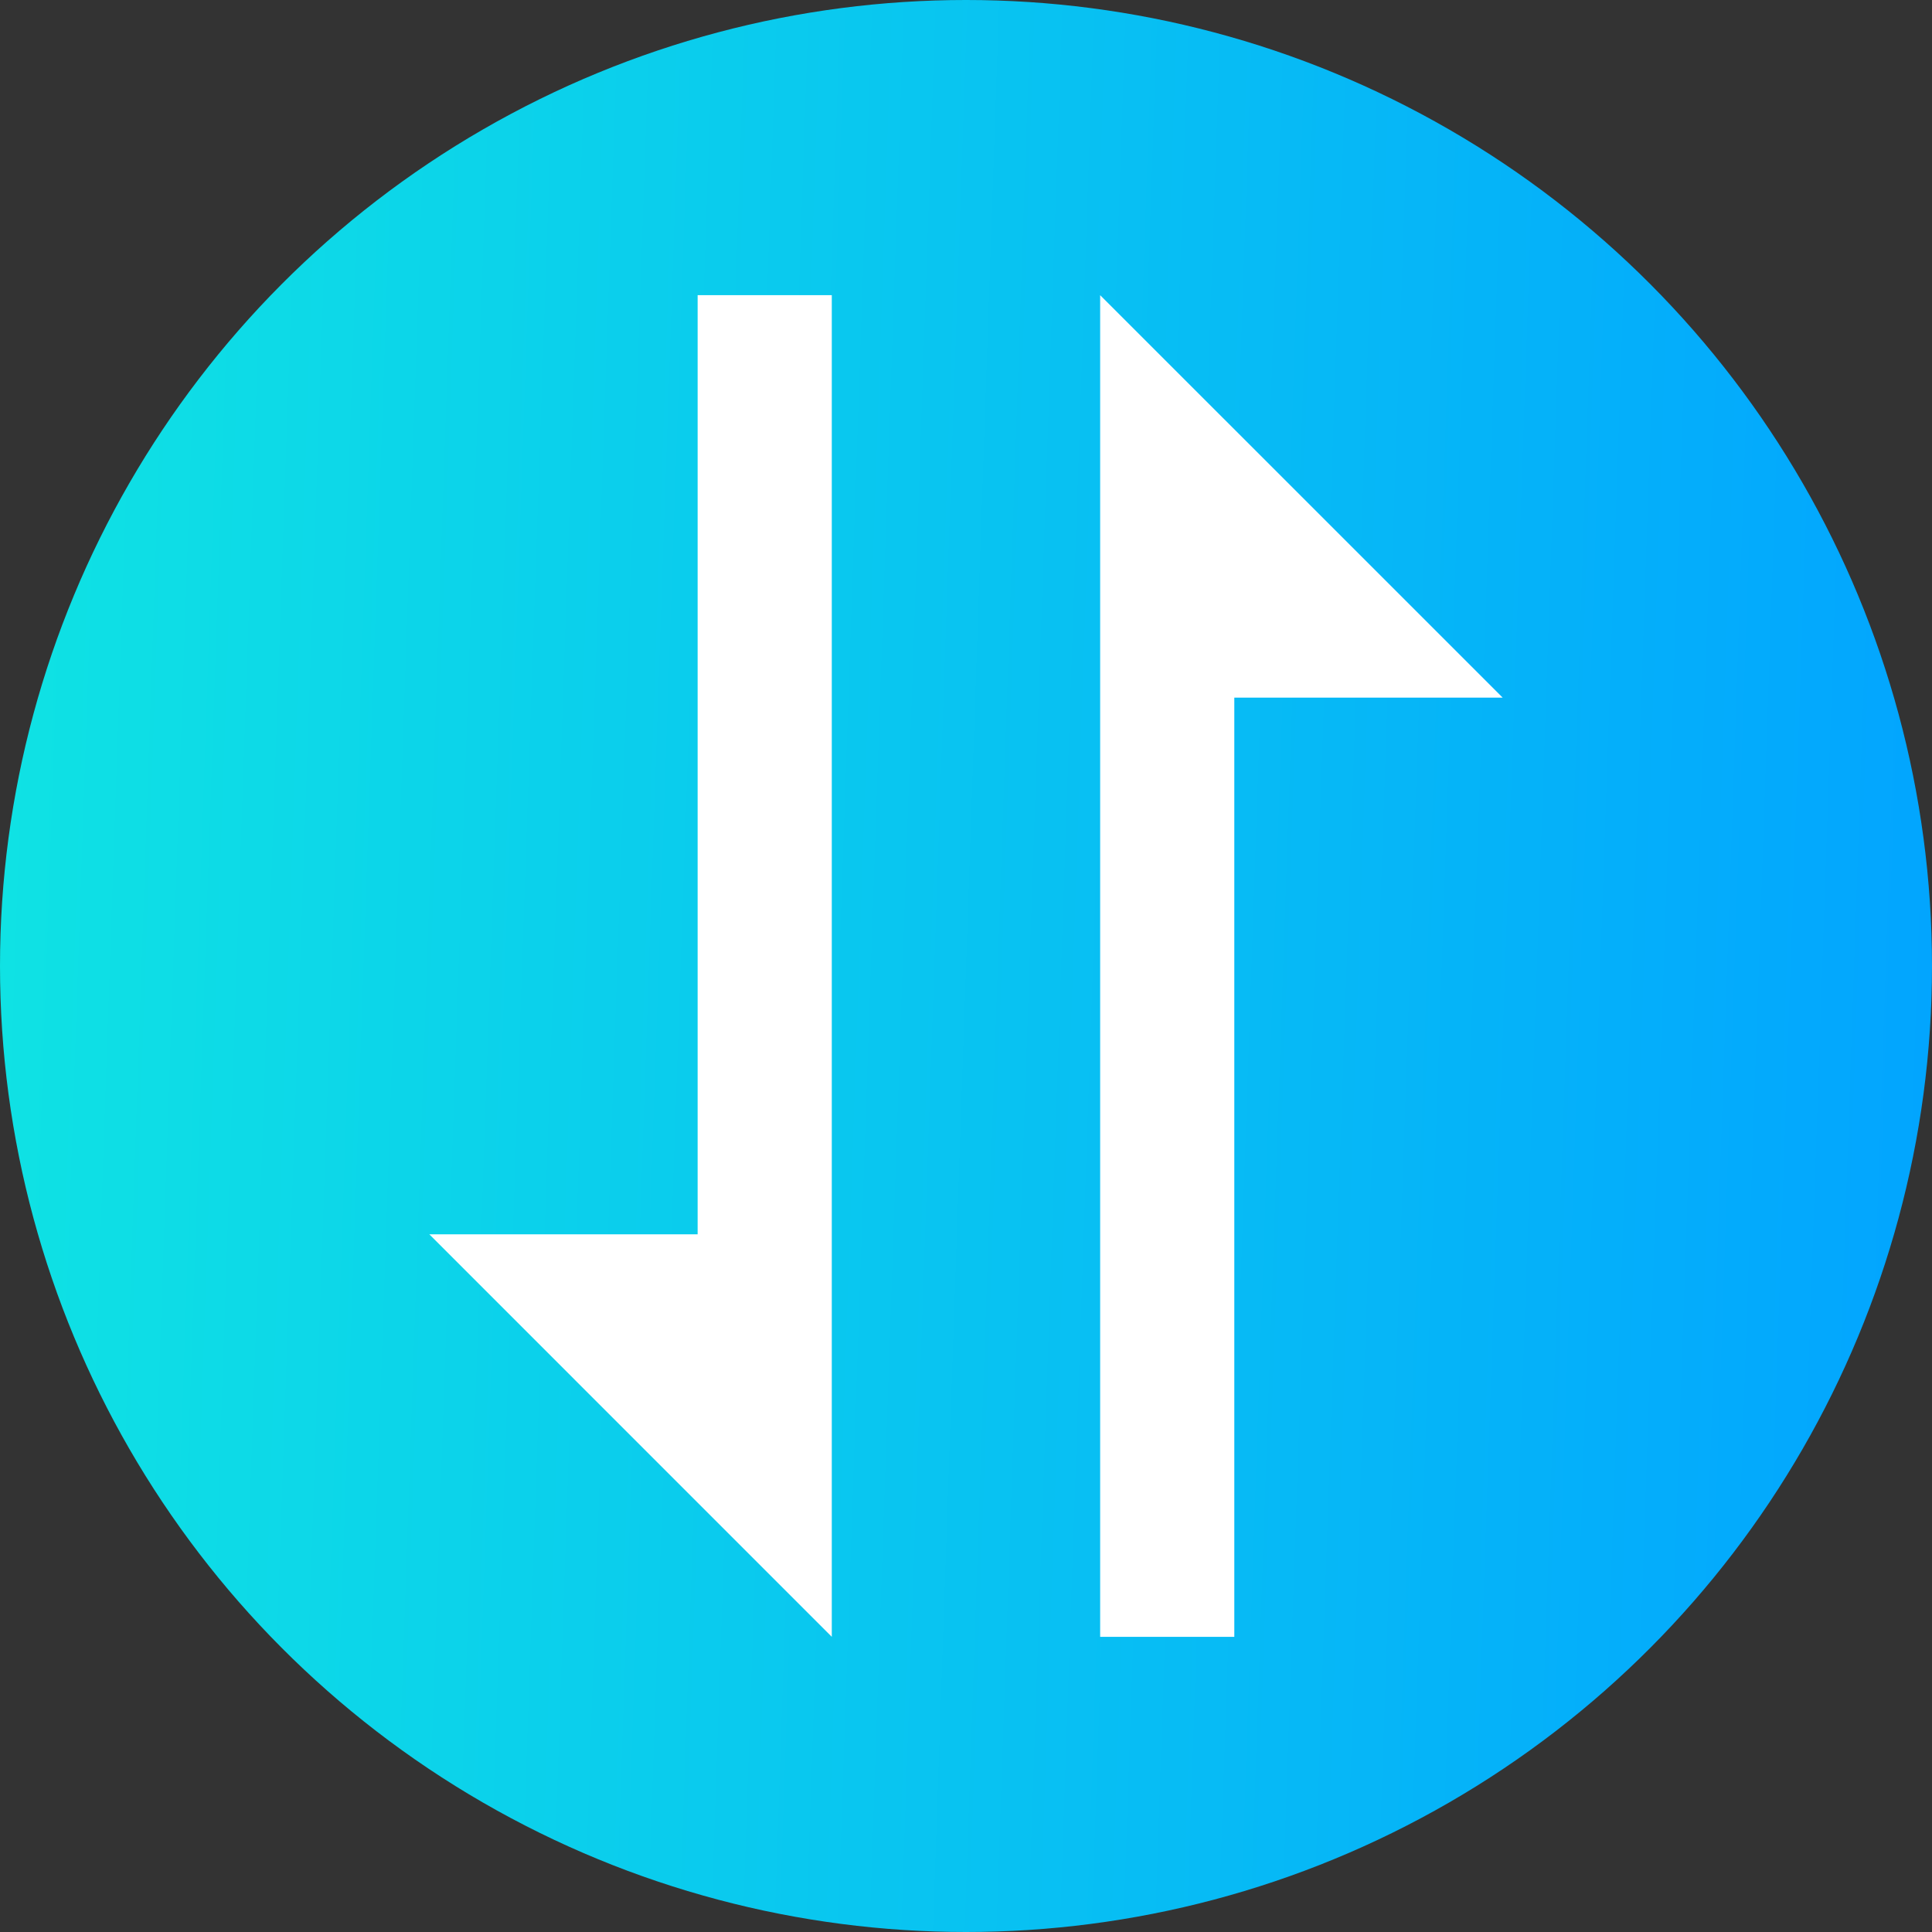 <svg width="32" height="32" viewBox="0 0 32 32" fill="none" xmlns="http://www.w3.org/2000/svg">
<rect x="0" y="0" width="32" height="32" fill="#333333" stroke="none"/>
<circle cx="16" cy="16" r="16" fill="url(#paint0_linear_4061_188607)"/>
<path d="M11.555 20.444H7.111L13.777 27.111L13.777 4.889H11.555L11.555 20.444ZM18.222 8.222L18.222 27.111H20.444L20.444 11.555L24.889 11.555L18.222 4.889V8.222Z" fill="white"/>
<defs>
<linearGradient id="paint0_linear_4061_188607" x1="0" y1="0" x2="33.059" y2="1.134" gradientUnits="userSpaceOnUse">
<stop stop-color="#0FE3E3"/>
<stop offset="1" stop-color="#02A4FF"/>
</linearGradient>
</defs>
</svg>
